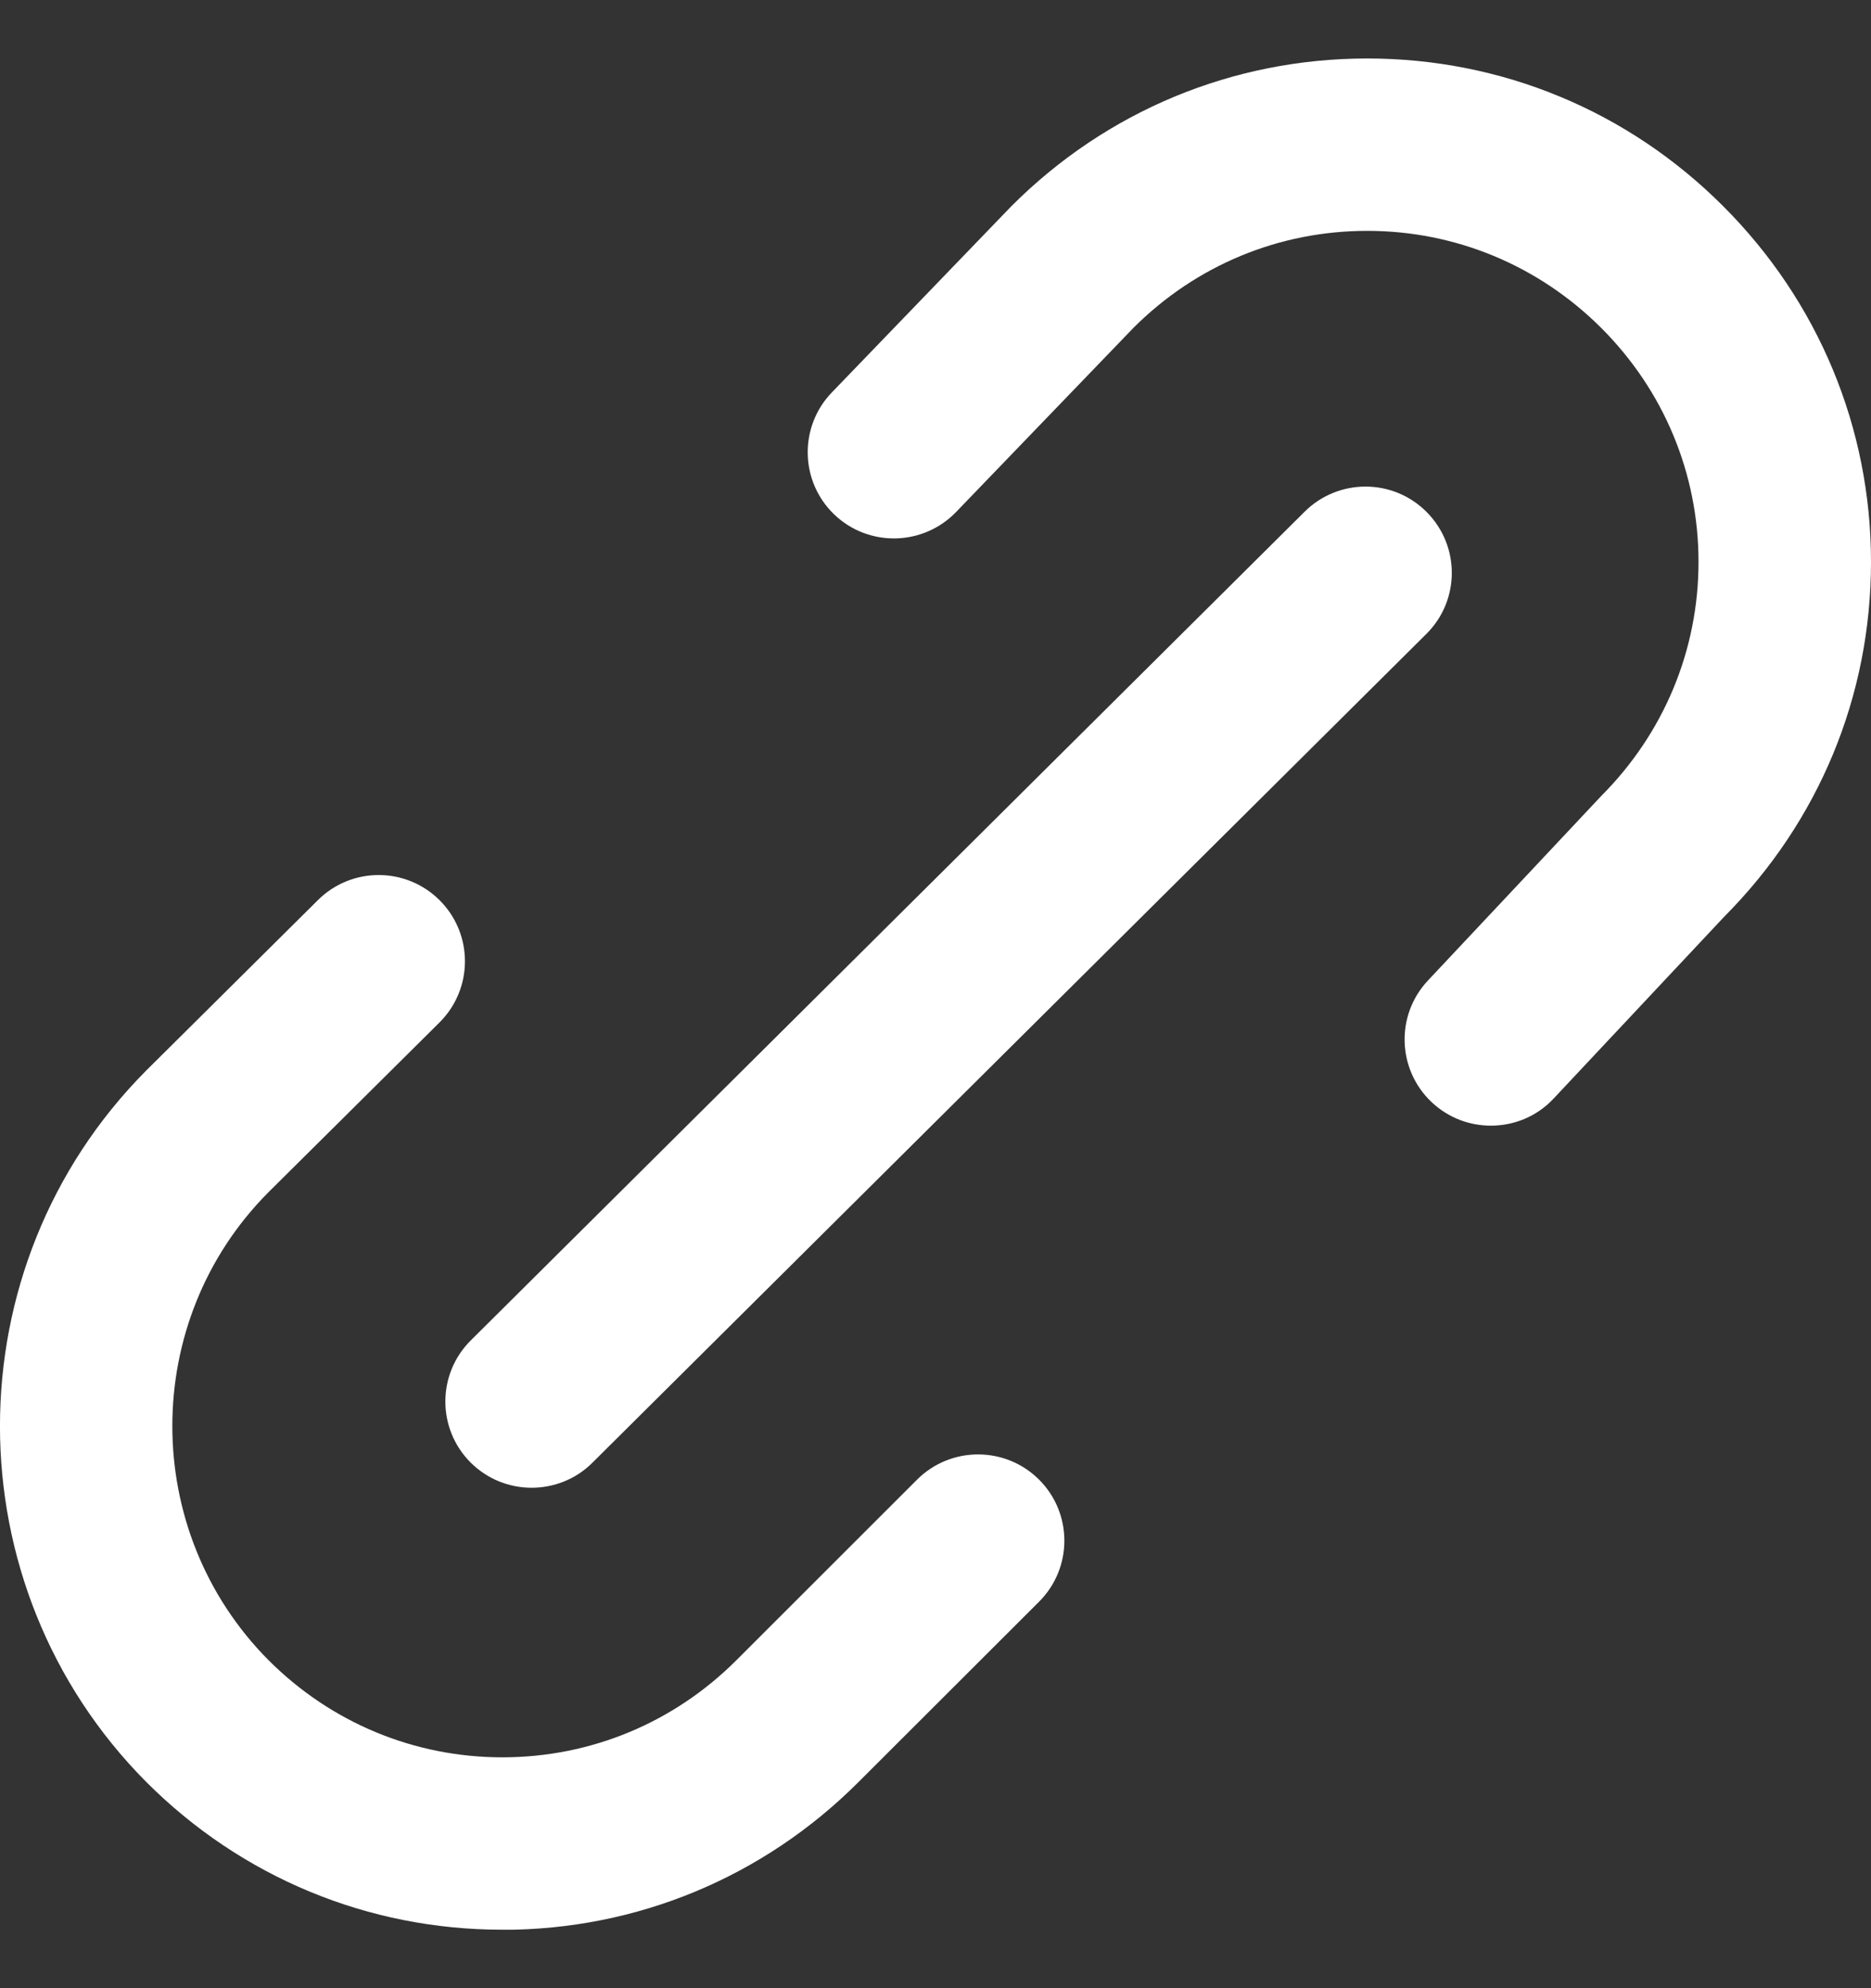 <svg width="16" height="17" viewBox="0 0 16 17" fill="none" xmlns="http://www.w3.org/2000/svg">
<rect x="0" y="0" width="16" height="17" fill="#333333" stroke="none"/>
<g clip-path="url(#clip0_545_1505)">
<path d="M12.749 9.625C12.568 9.625 12.387 9.559 12.245 9.426C11.948 9.148 11.932 8.681 12.211 8.384L13.694 6.805C14.229 6.269 14.525 5.558 14.525 4.805C14.525 4.051 14.229 3.34 13.694 2.805C13.157 2.269 12.446 1.974 11.692 1.974C10.938 1.974 10.231 2.267 9.695 2.801L8.176 4.378C7.893 4.671 7.426 4.68 7.133 4.398C6.84 4.116 6.831 3.649 7.113 3.356L8.648 1.764C9.462 0.948 10.544 0.5 11.692 0.5C12.84 0.5 13.922 0.948 14.736 1.763C15.55 2.577 16 3.658 16 4.805C16 5.952 15.554 7.025 14.745 7.838L13.287 9.392C13.142 9.548 12.946 9.625 12.749 9.625Z" fill="white"/>
<path d="M4.295 16.5C3.146 16.5 2.066 16.052 1.251 15.237C-0.417 13.559 -0.417 10.831 1.249 9.155L2.719 7.696C3.008 7.409 3.475 7.411 3.762 7.7C4.049 7.989 4.047 8.456 3.758 8.743L2.293 10.197C1.2 11.297 1.2 13.093 2.297 14.196C2.831 14.73 3.542 15.026 4.296 15.026C5.051 15.026 5.762 14.731 6.298 14.195L7.842 12.652C8.13 12.364 8.598 12.364 8.886 12.652C9.174 12.94 9.174 13.407 8.886 13.695L7.341 15.238C6.527 16.052 5.445 16.501 4.297 16.501L4.295 16.5Z" fill="white"/>
<path d="M4.546 12.721C4.356 12.721 4.167 12.648 4.023 12.504C3.736 12.215 3.737 11.748 4.026 11.461L11.157 4.375C11.446 4.088 11.913 4.089 12.2 4.378C12.488 4.667 12.487 5.134 12.197 5.421L5.066 12.507C4.923 12.65 4.734 12.721 4.546 12.721Z" fill="white"/>
</g>
<defs>
<clipPath id="clip0_545_1505">
<rect width="16" height="16" fill="white" transform="translate(0 0.5)"/>
</clipPath>
</defs>
</svg>

